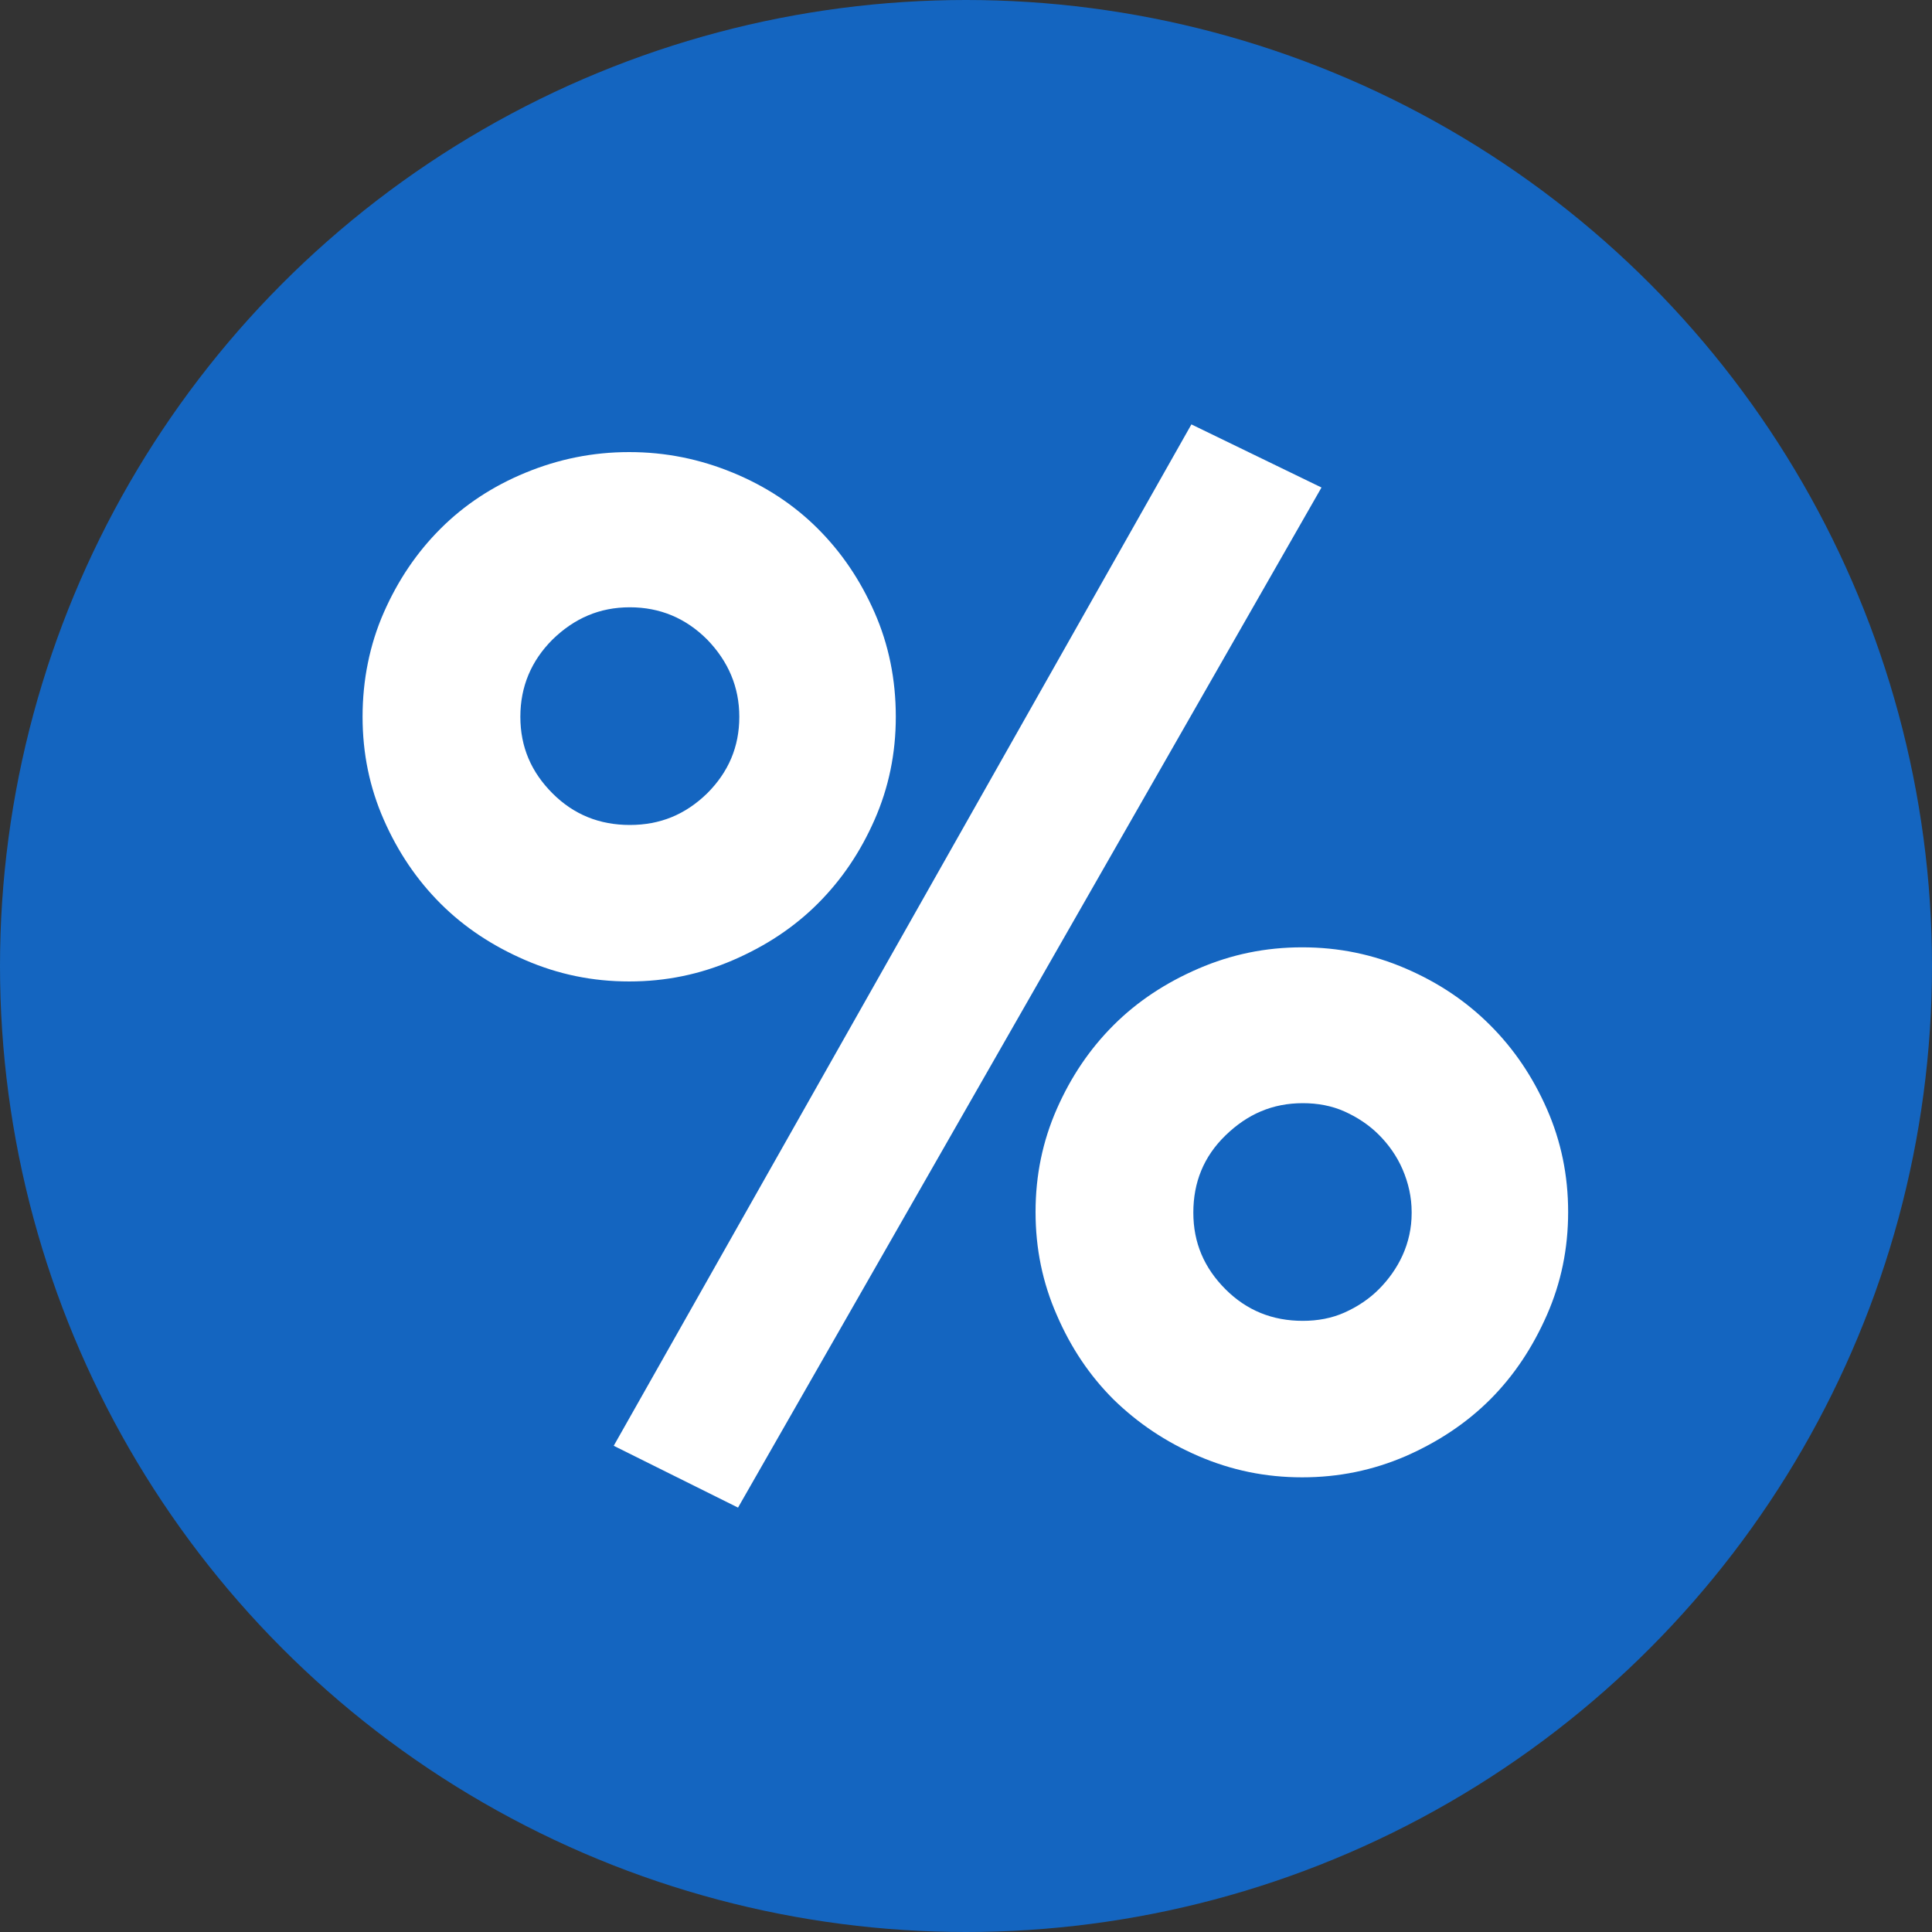 <?xml version="1.0" encoding="UTF-8"?><svg id="_Слой_1" xmlns="http://www.w3.org/2000/svg" viewBox="0 0 30 30"><rect x="0" y="0" width="30" height="30" fill="#333333" stroke="none"/><defs><style>.cls-1{fill:#fff;}.cls-2{fill:#1465c0;}</style></defs><circle class="cls-2" cx="15" cy="15" r="15"/><path class="cls-1" d="M13.91,11.13c0,.57-.11,1.1-.33,1.6-.22,.5-.51,.93-.88,1.3-.37,.37-.81,.66-1.32,.88-.51,.22-1.04,.33-1.61,.33s-1.1-.11-1.61-.33c-.51-.22-.95-.51-1.32-.88-.37-.37-.66-.8-.88-1.3-.22-.5-.33-1.03-.33-1.6s.11-1.12,.33-1.62c.22-.5,.51-.93,.88-1.3,.37-.37,.81-.66,1.32-.87,.51-.21,1.04-.32,1.61-.32s1.1,.11,1.61,.32c.51,.21,.95,.5,1.32,.87s.66,.8,.88,1.3,.33,1.04,.33,1.62Zm-2.43,0c0-.46-.17-.86-.5-1.2-.33-.33-.73-.5-1.2-.5s-.86,.17-1.2,.5c-.33,.33-.5,.73-.5,1.2s.17,.86,.5,1.19c.33,.33,.73,.49,1.2,.49s.86-.16,1.2-.49c.33-.33,.5-.72,.5-1.19Zm-.02,12.28l-1.93-.96L18.5,6.59l2.02,.98-9.06,15.84Zm12.89-4.59c0,.57-.11,1.1-.33,1.6-.22,.5-.51,.94-.88,1.31s-.81,.66-1.31,.88c-.51,.22-1.04,.33-1.61,.33s-1.1-.11-1.61-.33c-.51-.22-.94-.51-1.32-.88-.37-.37-.66-.8-.88-1.31-.22-.5-.33-1.03-.33-1.6s.11-1.1,.33-1.6,.51-.93,.88-1.3c.37-.37,.81-.66,1.32-.88s1.04-.33,1.61-.33,1.1,.11,1.61,.33,.94,.51,1.31,.88,.66,.8,.88,1.3,.33,1.03,.33,1.6Zm-2.43,0c0-.23-.05-.45-.14-.66-.09-.21-.22-.39-.37-.54s-.33-.27-.53-.36c-.2-.09-.42-.13-.65-.13-.47,0-.86,.17-1.2,.5s-.5,.73-.5,1.2,.17,.86,.5,1.19c.33,.33,.73,.49,1.2,.49,.23,0,.45-.04,.65-.13s.38-.21,.53-.36,.28-.33,.37-.53,.14-.42,.14-.65Z"/></svg>